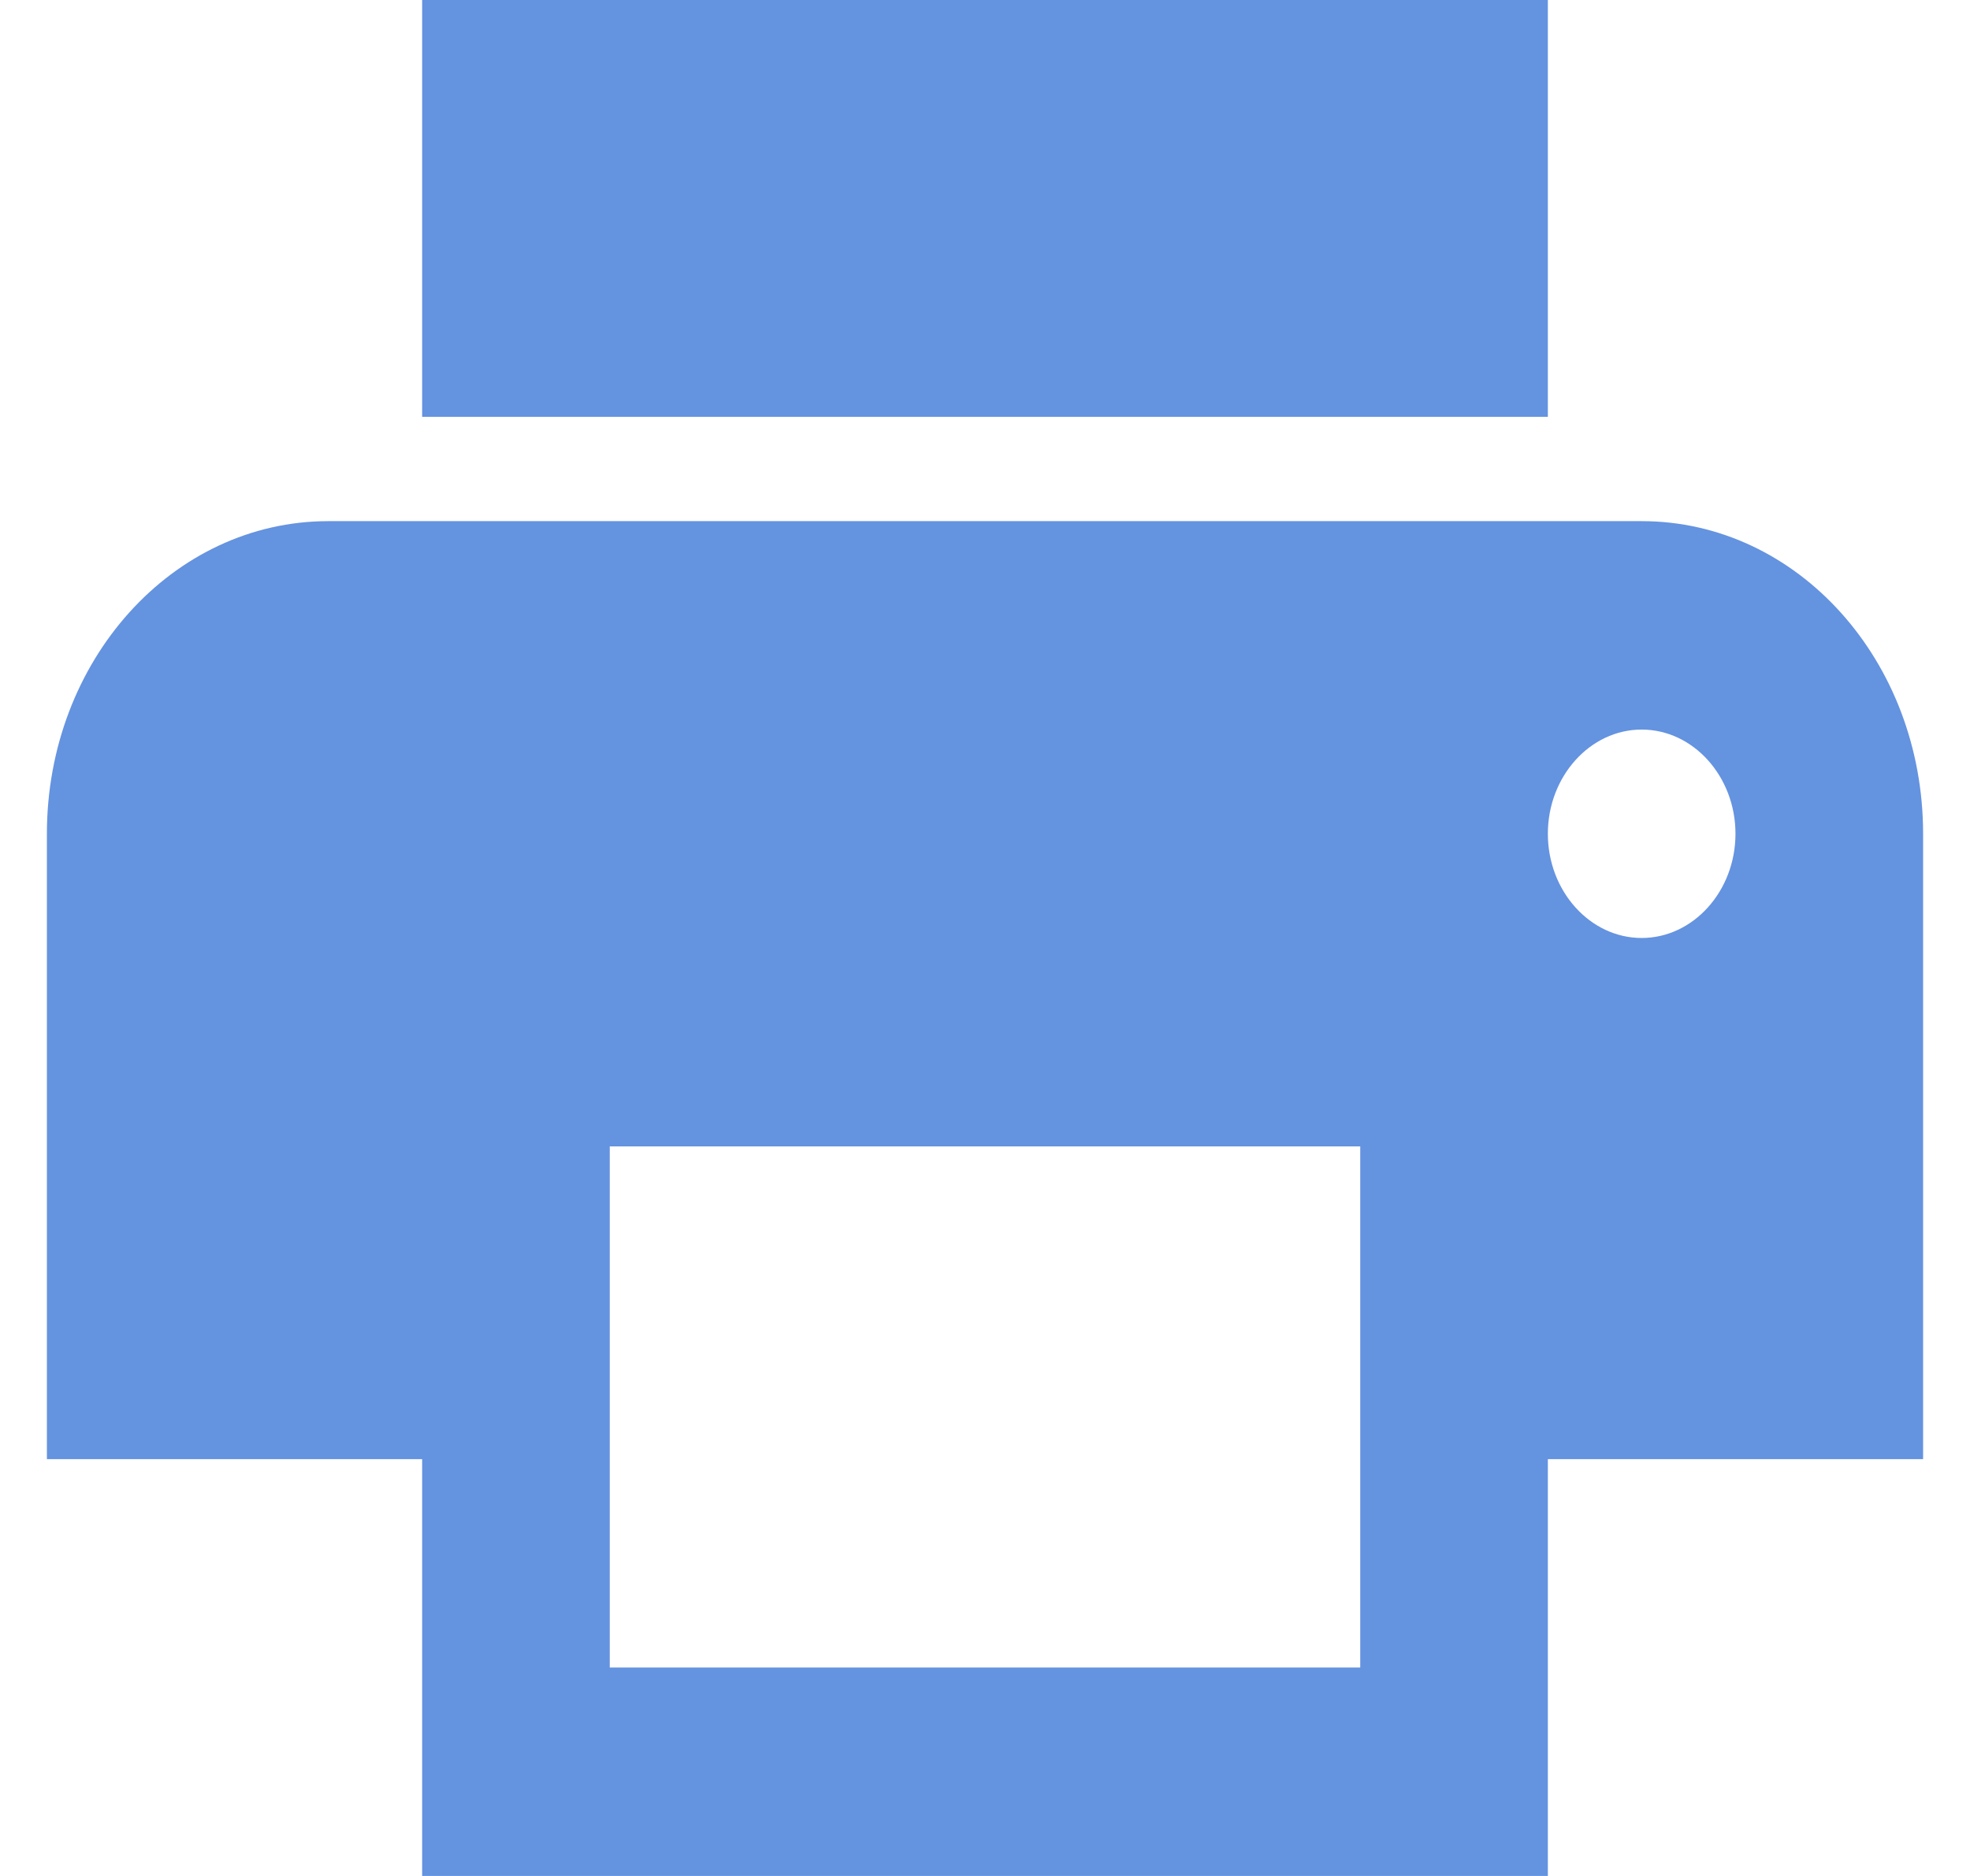 <svg width="21" height="20" viewBox="0 0 21 20" fill="none" xmlns="http://www.w3.org/2000/svg">
<path d="M17.5 5.556H3.5C1.84 5.556 0.5 7.044 0.5 8.889V15.556H4.5V20H16.5V15.556H20.5V8.889C20.5 7.044 19.16 5.556 17.5 5.556ZM14.5 17.778H6.5V12.222H14.5V17.778ZM17.5 10C16.95 10 16.5 9.5 16.5 8.889C16.5 8.278 16.95 7.778 17.5 7.778C18.05 7.778 18.5 8.278 18.5 8.889C18.5 9.5 18.05 10 17.5 10ZM16.5 0H4.5V4.444H16.5V0Z" fill="#6493E0"/>
</svg>
